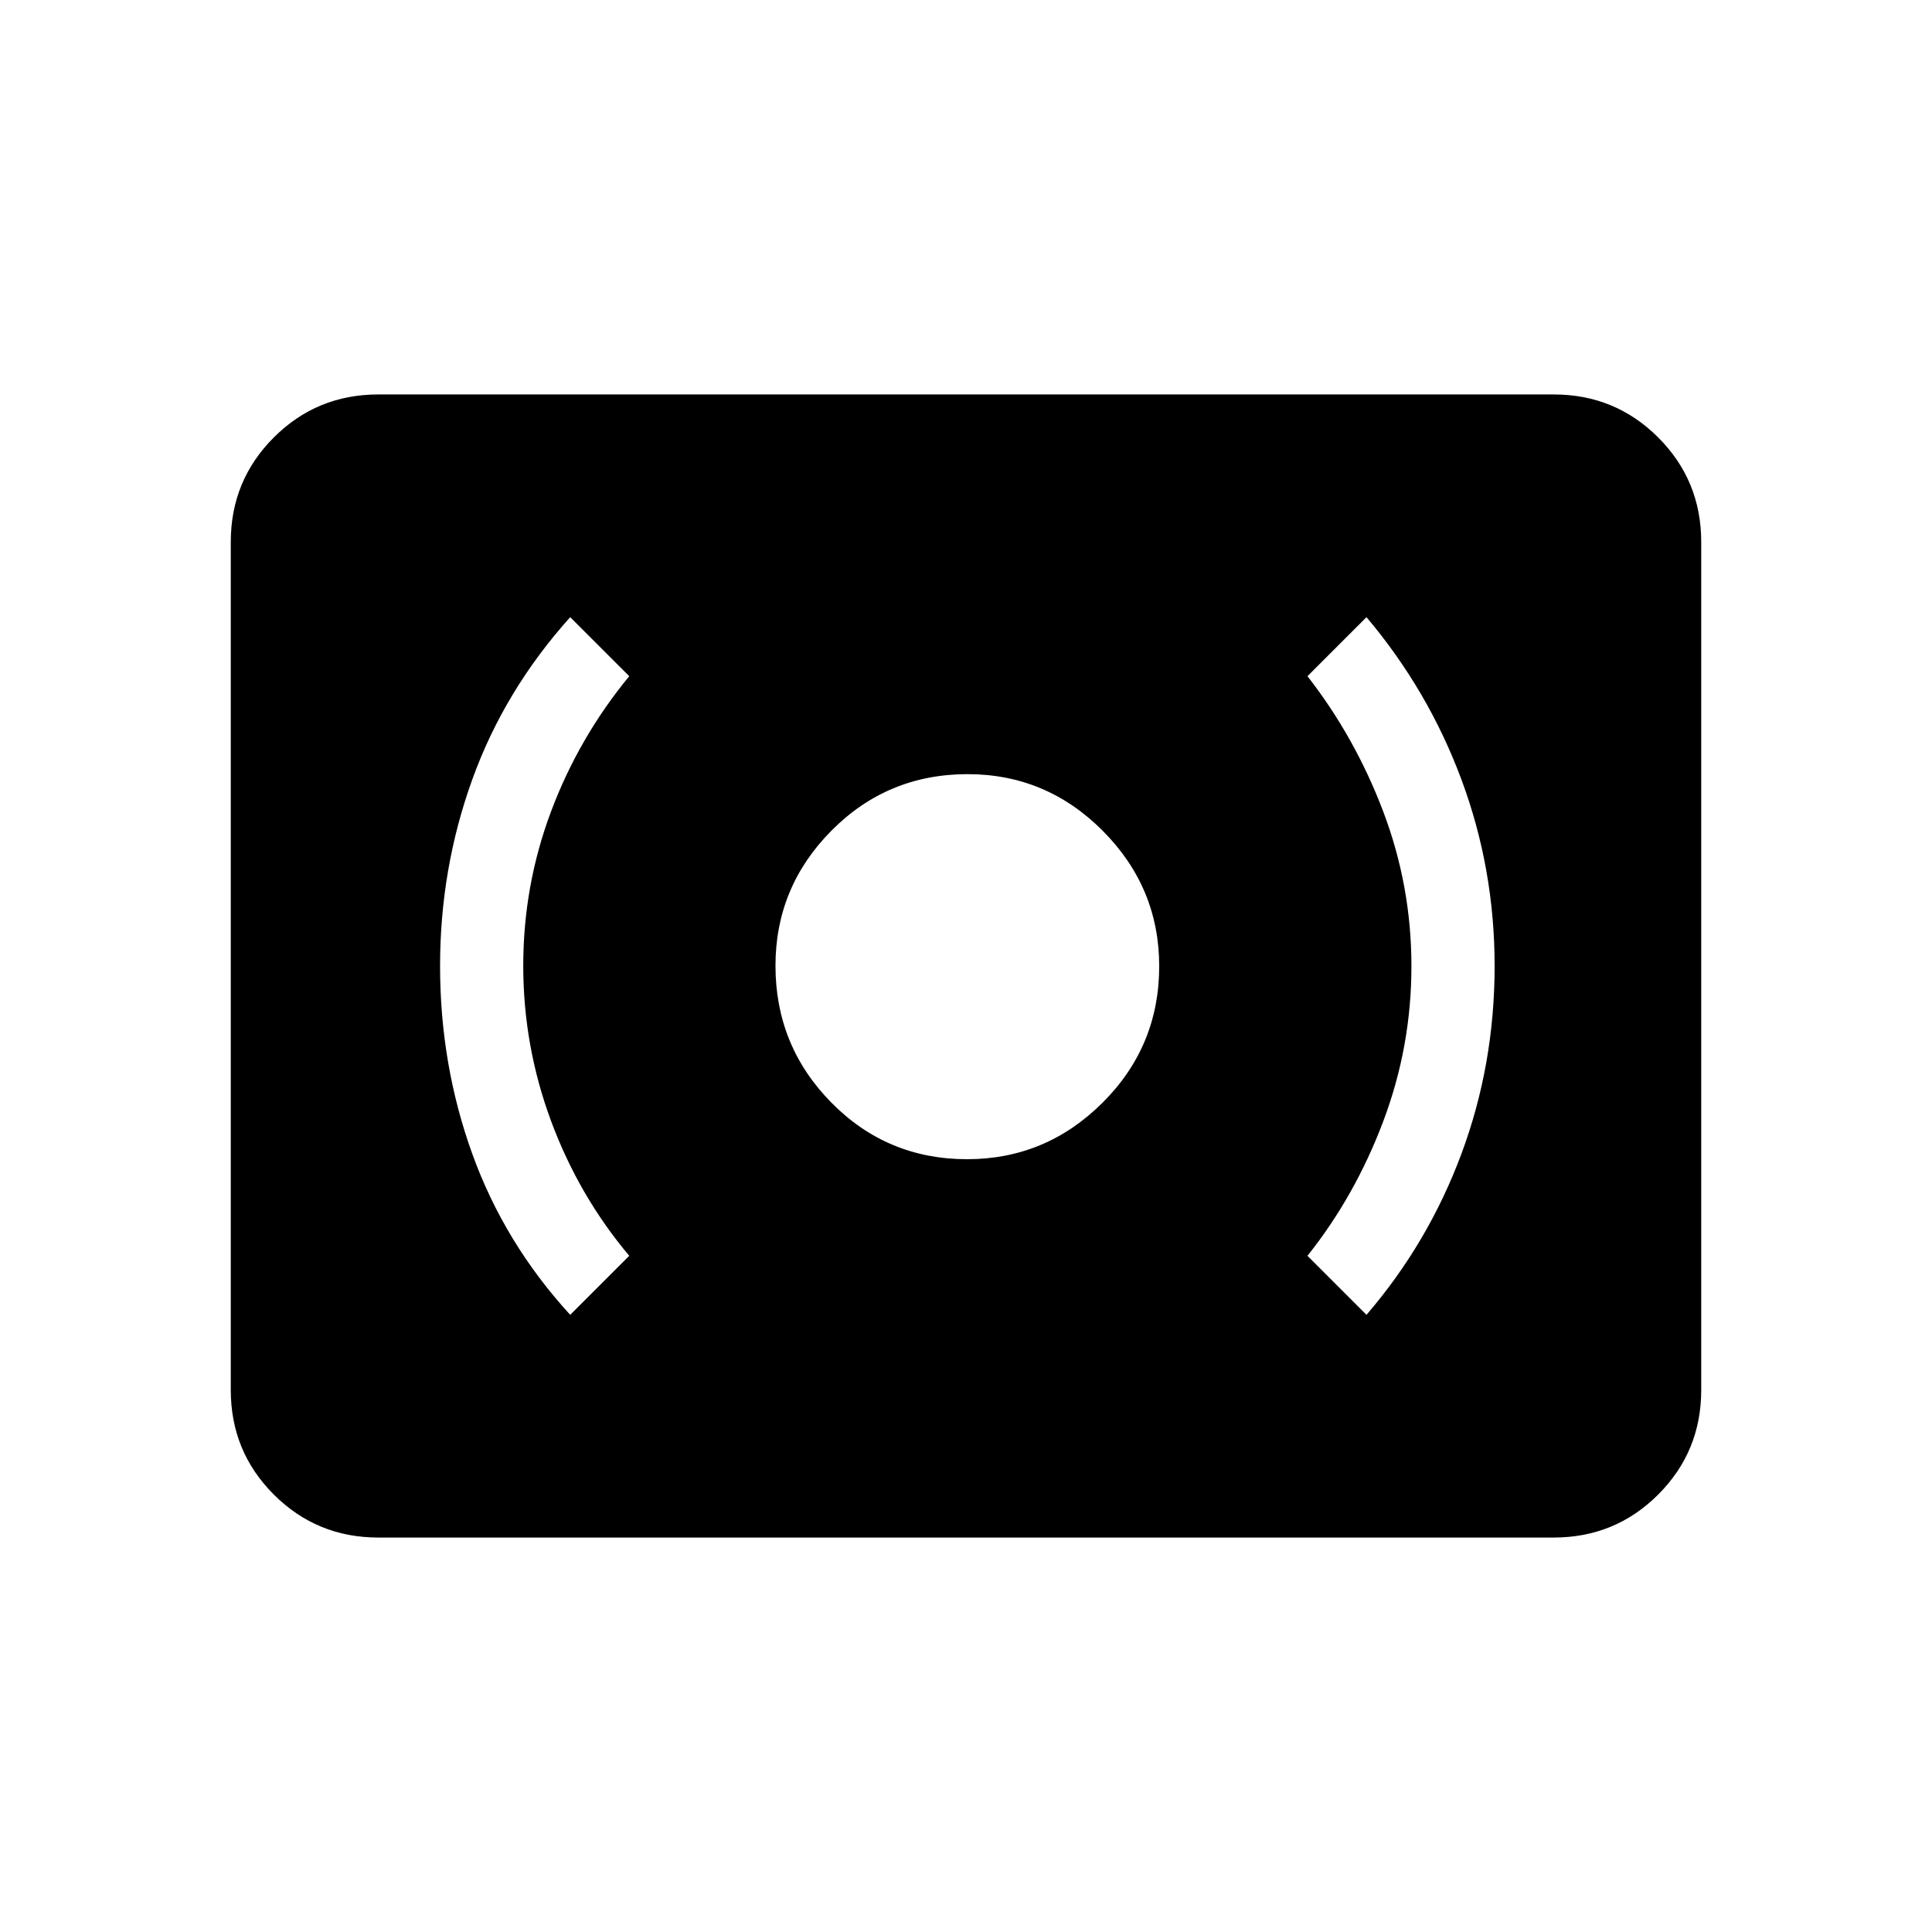 <svg xmlns="http://www.w3.org/2000/svg" height="40" viewBox="0 -960 960 960" width="40"><path d="M480.55-384q39.12 0 67.28-28.05Q576-440.1 576-479.88q0-39.12-28.05-67.29-28.05-28.16-67.17-28.16-39.78 0-67.61 28.05-27.84 28.04-27.84 67.16 0 39.79 27.72 67.95Q440.76-384 480.55-384ZM679-306.67q30.67-35.66 47.17-80 16.5-44.33 16.5-93.33 0-48.33-16.5-92.67Q709.67-617 679-653.33L649.67-624q23.66 30.33 37.66 67.28 14 36.95 14 76.83 0 39.89-14 77.06-14 37.16-37.66 66.83L679-306.67Zm-395.67 0L312.67-336q-25-29.67-38.84-66.95Q260-440.23 260-480.11q0-39.89 13.83-76.72 13.84-36.84 38.84-67.17l-29.34-29.33q-32.66 36.33-48.66 80.66-16 44.34-16 92.67 0 49 16 93.33 16 44.34 48.66 80ZM188-196q-30.58 0-51.96-21.38-21.37-21.37-21.37-51.95v-421.34q0-30.58 21.37-51.95Q157.42-764 188-764h584q30.58 0 51.96 21.38 21.37 21.37 21.37 51.95v421.34q0 30.58-21.37 51.95Q802.58-196 772-196H188Z"/></svg>